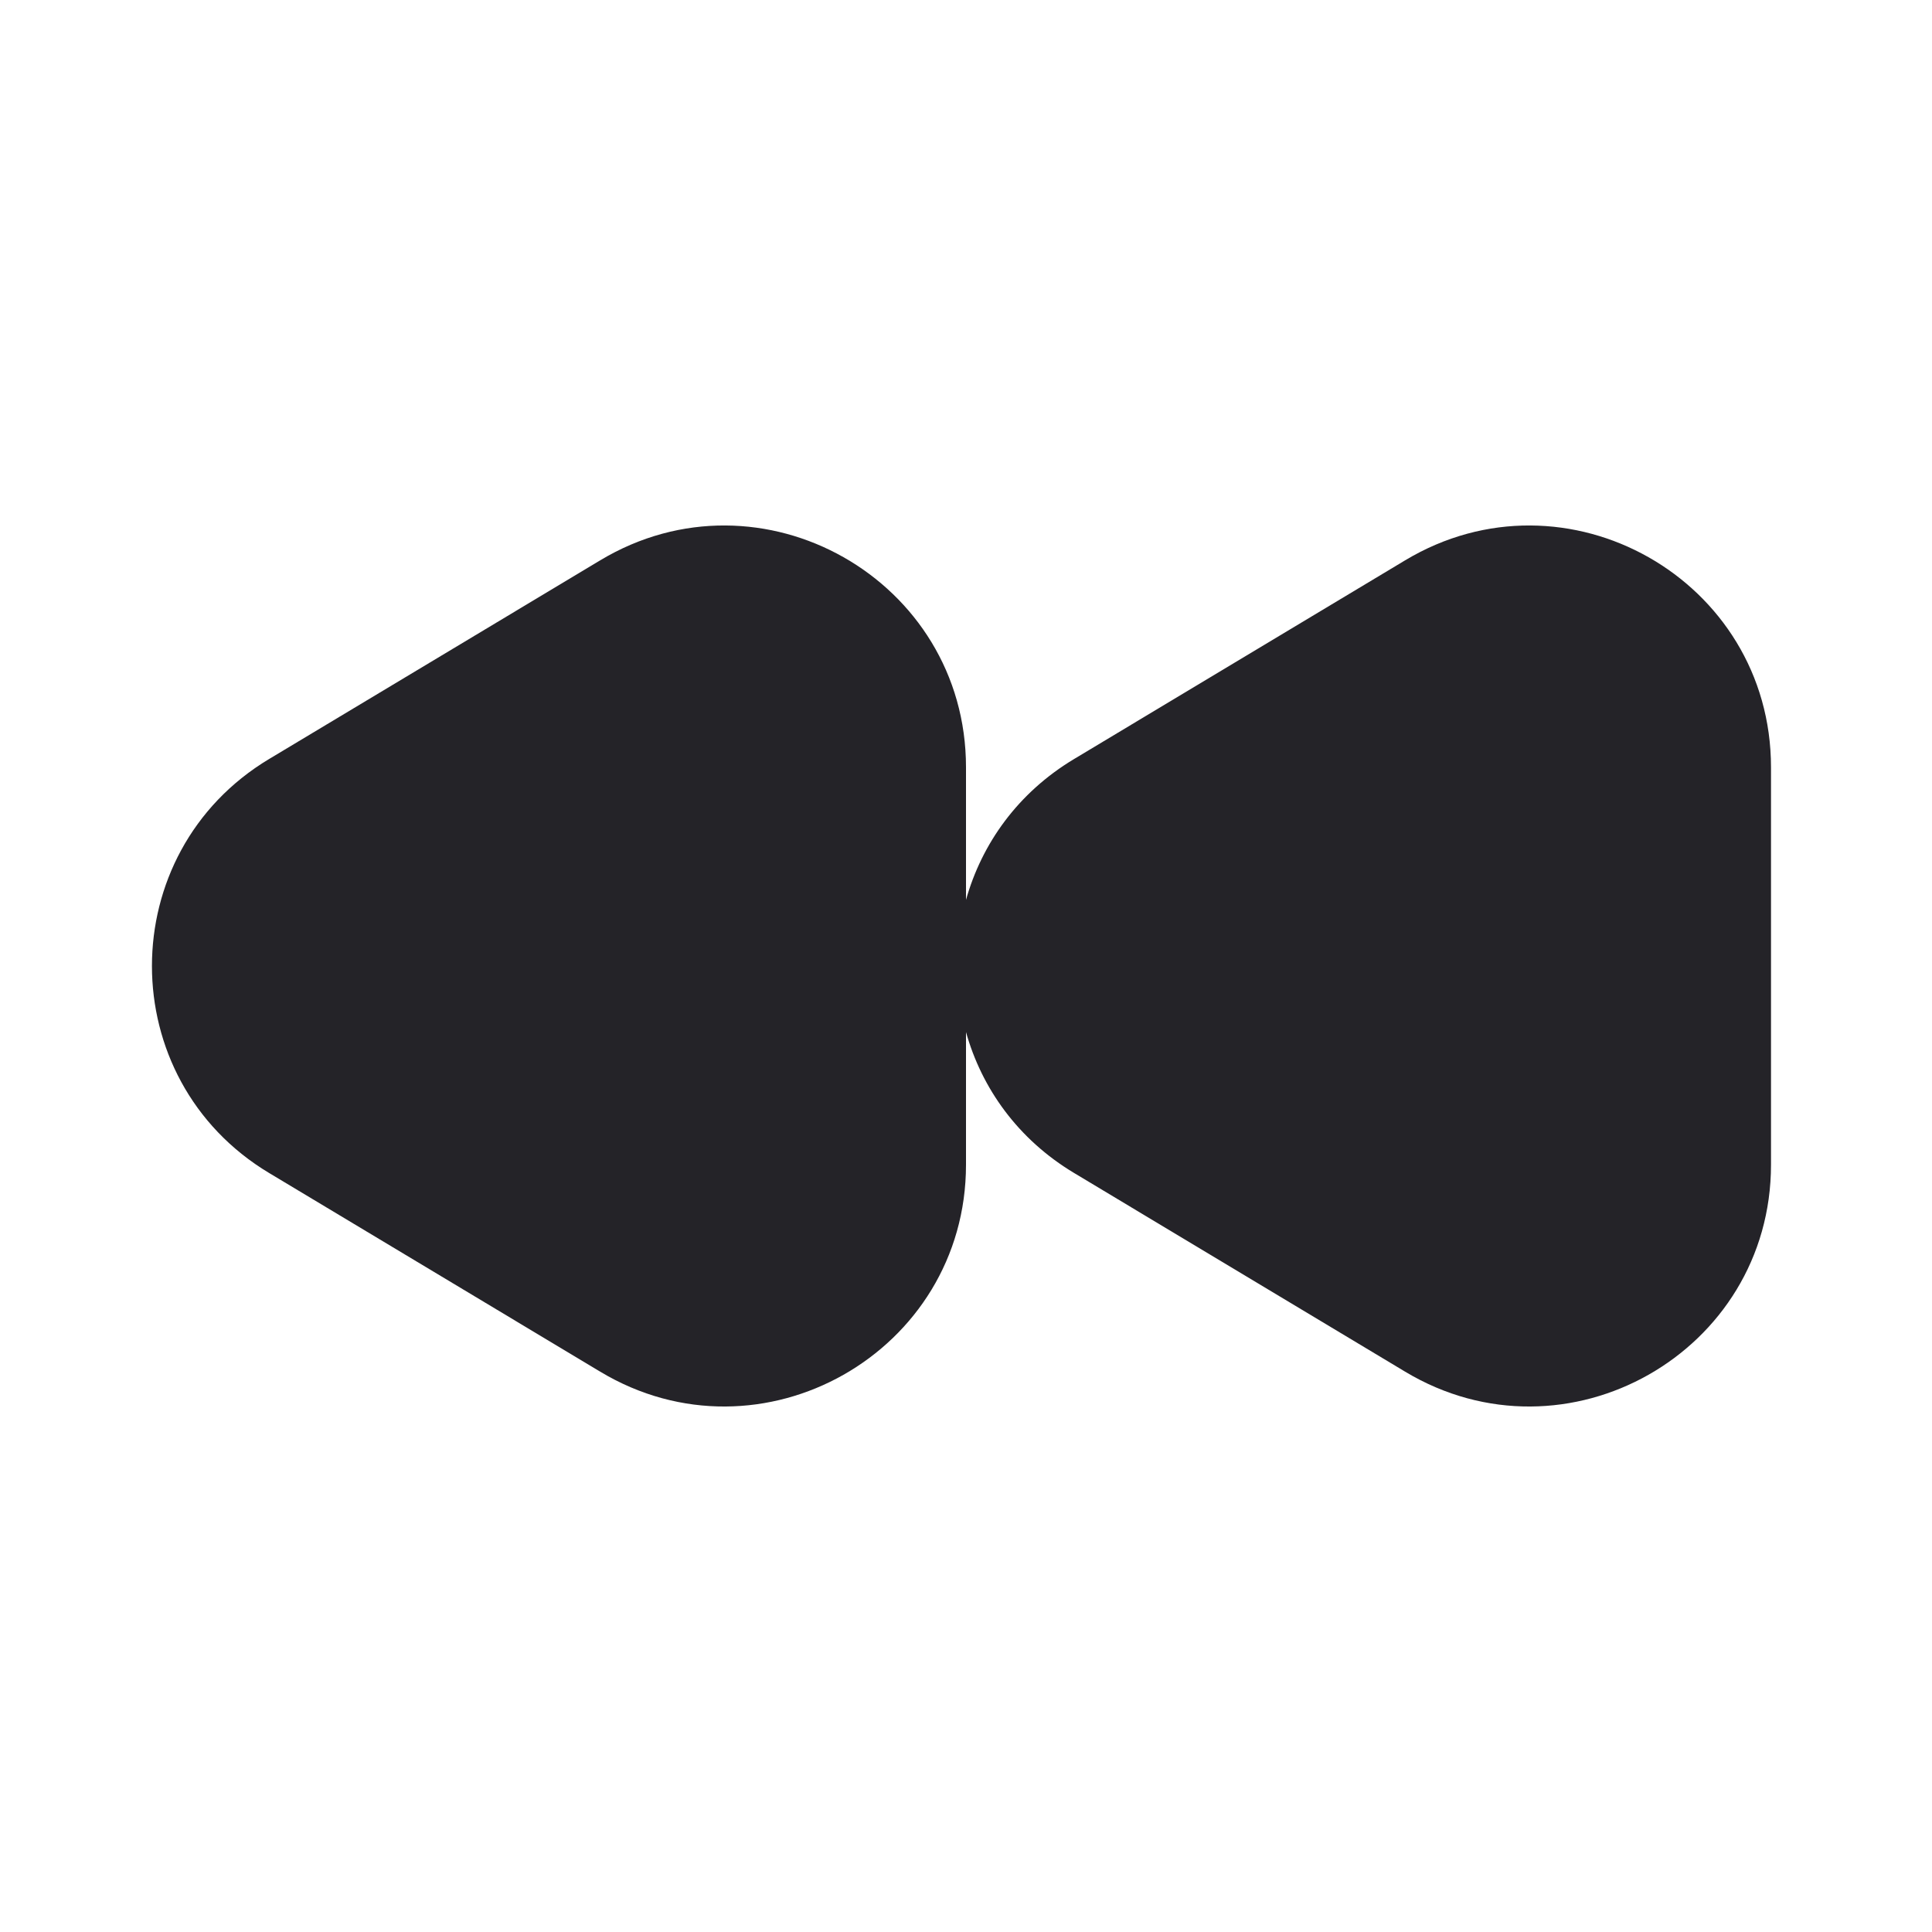 <svg width="24" height="24" viewBox="0 0 24 24" fill="none" xmlns="http://www.w3.org/2000/svg">
<path fill-rule="evenodd" clip-rule="evenodd" d="M7.457 17.04C9.456 18.24 12 16.799 12 14.468V12.821C12.195 13.517 12.643 14.152 13.344 14.572L17.456 17.04C19.456 18.24 22 16.799 22 14.468V9.532C22 7.2 19.456 5.76 17.456 6.96L13.344 9.428C12.643 9.848 12.195 10.483 12 11.179V9.532C12 7.2 9.456 5.76 7.457 6.96L3.344 9.428C1.402 10.593 1.402 13.407 3.344 14.572L7.457 17.04Z" fill="#242328"/>
</svg>
